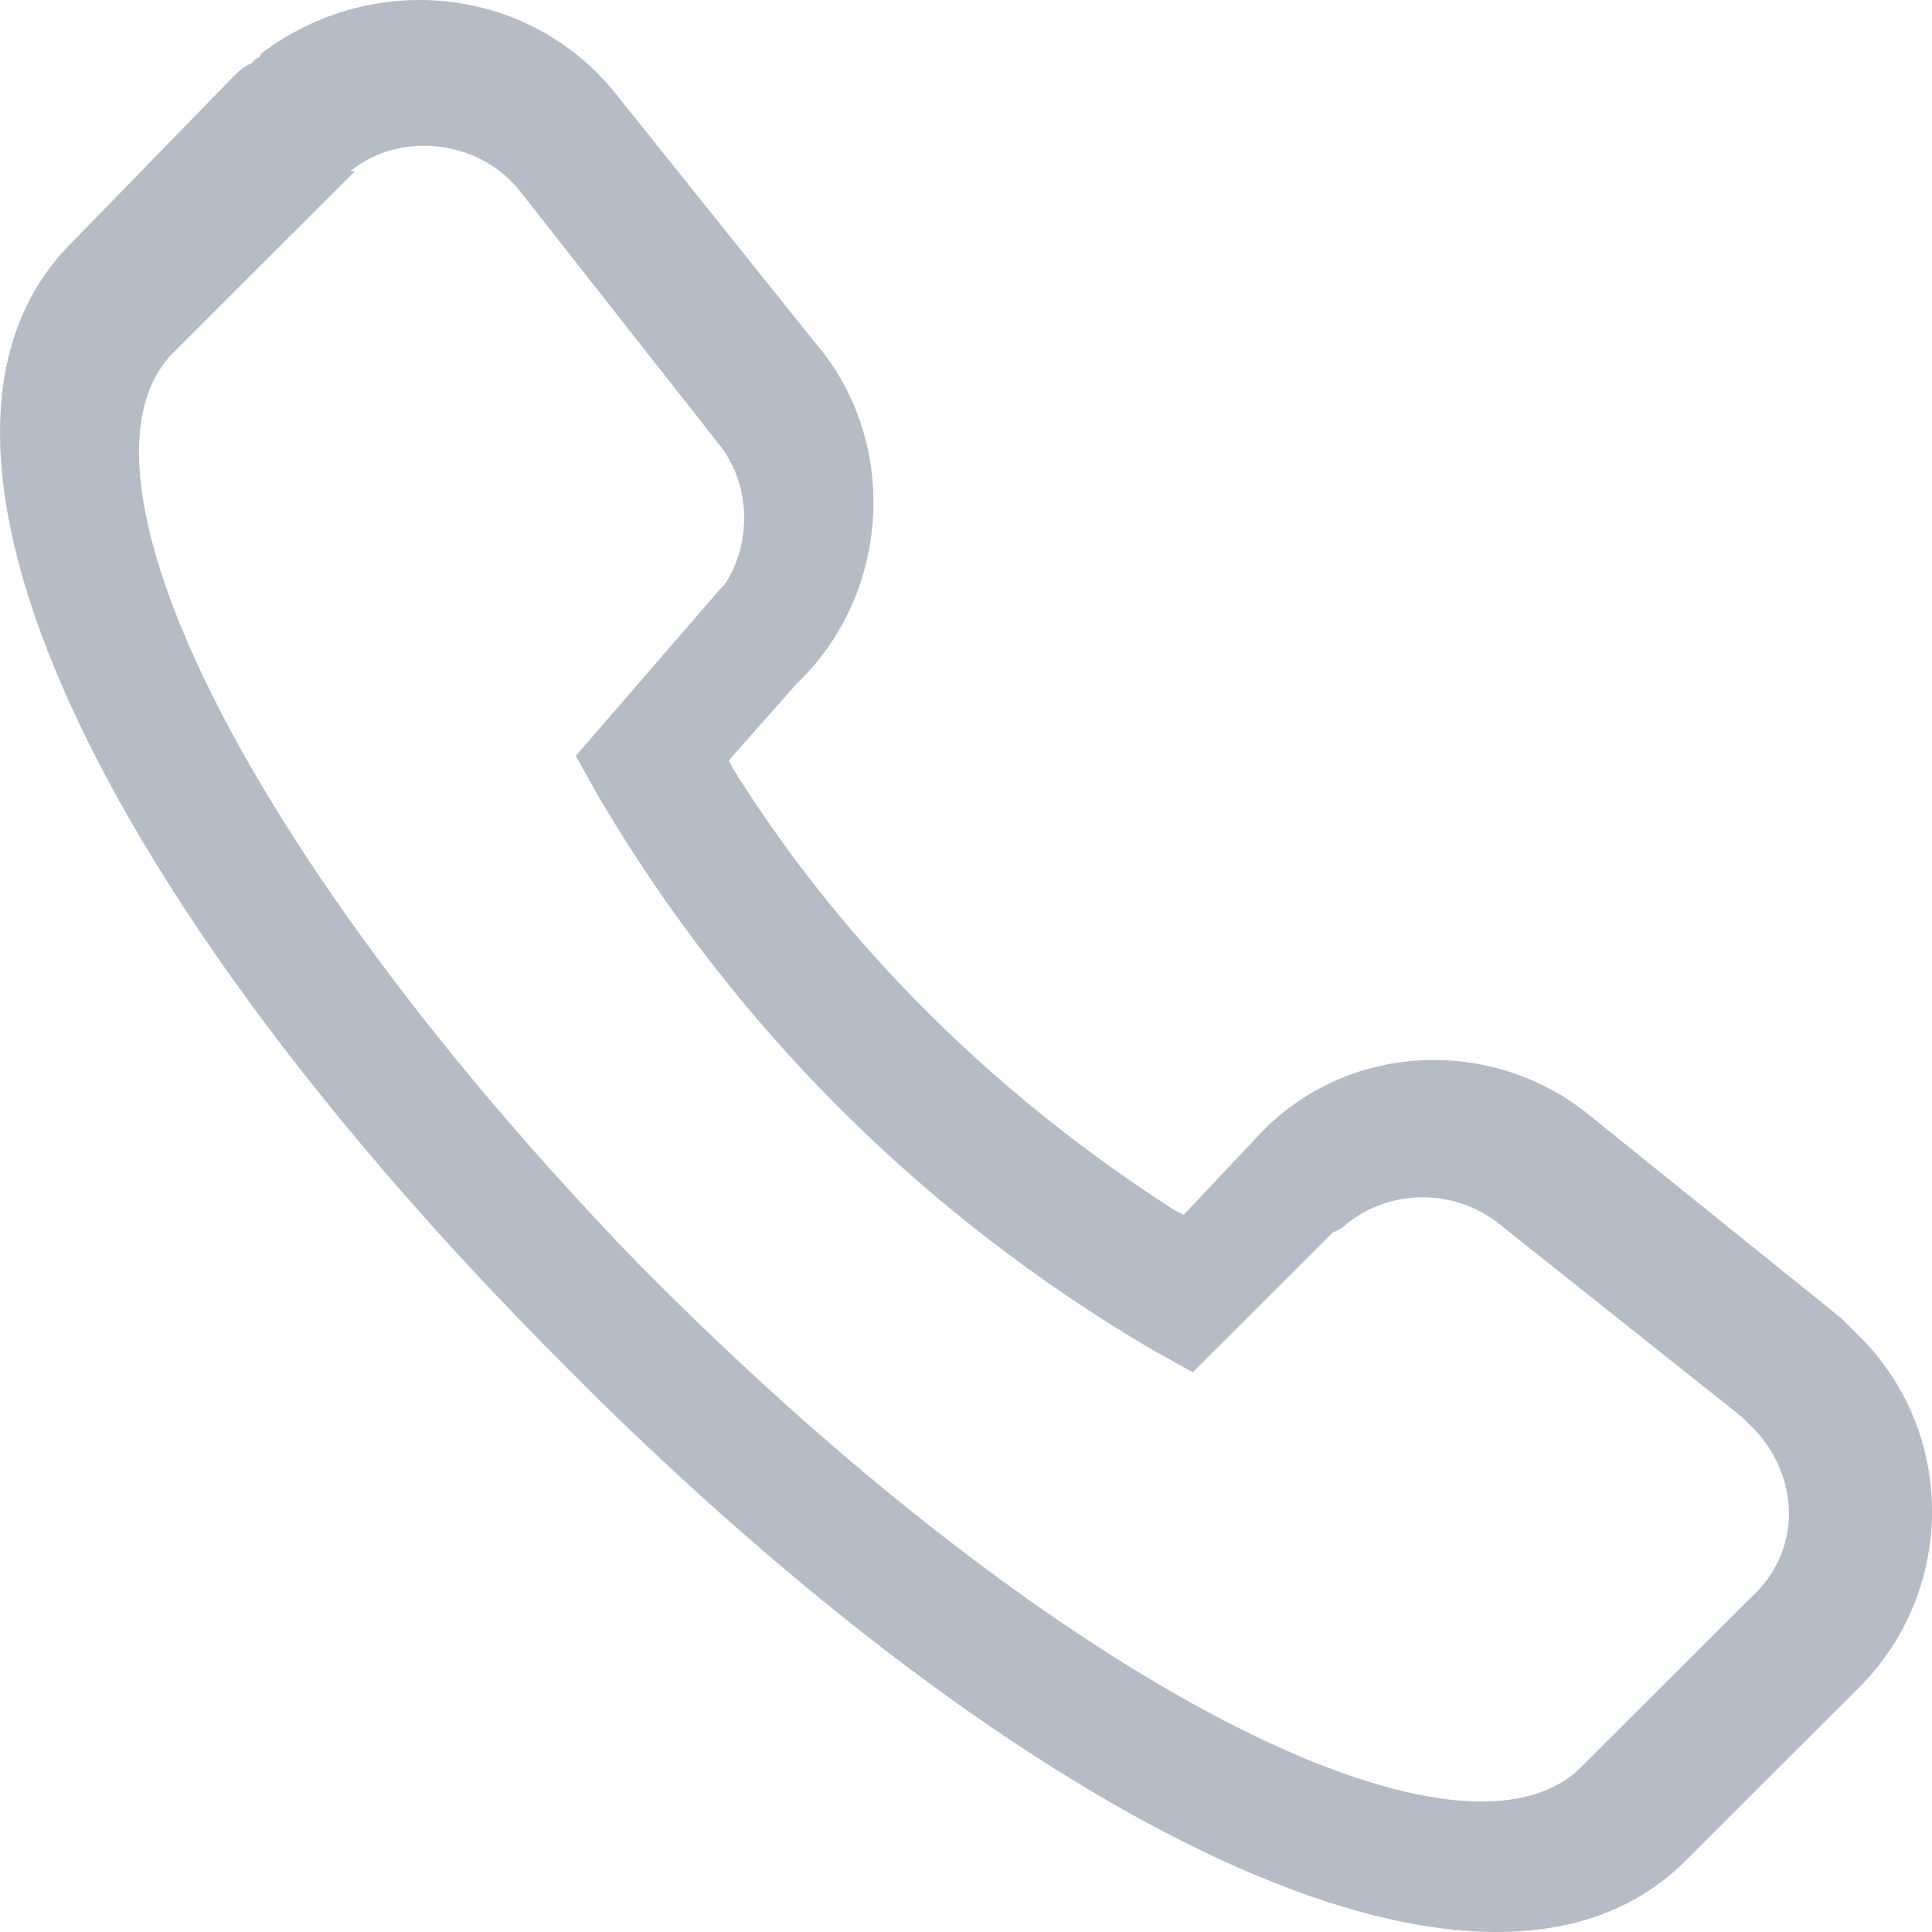 <?xml version="1.0" encoding="UTF-8"?>
<svg width="18px" height="18px" viewBox="0 0 18 18" version="1.1" xmlns="http://www.w3.org/2000/svg" xmlns:xlink="http://www.w3.org/1999/xlink">
    <!-- Generator: Sketch 63.1 (92452) - https://sketch.com -->
    <title>形状 2</title>
    <desc>Created with Sketch.</desc>
    <g id="页面-1" stroke="none" stroke-width="1" fill="none" fill-rule="evenodd" opacity="0.905">
        <g id="登录" transform="translate(-1339, -540)" fill="#ADB5BF" fill-rule="nonzero">
            <g id="手机号" transform="translate(1339, 540)">
                <g id="形状-3">
                    <g id="形状-2">
                        <path d="M4.861,1.802 L6.707,4.15 C7.001,4.527 7.001,5.072 6.749,5.449 L6.707,5.491 L5.365,7.042 L5.575,7.419 C6.833,9.557 8.596,11.318 10.735,12.575 L11.113,12.785 L12.414,11.486 L12.498,11.444 C12.917,11.066 13.546,11.066 13.966,11.402 L16.232,13.204 L16.358,13.33 C16.777,13.791 16.777,14.462 16.316,14.881 L14.721,16.474 C13.588,17.564 9.896,15.719 6.12,11.947 L5.952,11.779 C2.302,8.006 0.498,4.359 1.631,3.269 L3.309,1.593 L3.267,1.593 C3.729,1.215 4.484,1.299 4.861,1.802 Z M2.428,0.503 C2.428,0.545 2.386,0.545 2.386,0.545 L2.344,0.587 C2.26,0.628 2.218,0.67 2.176,0.712 L0.666,2.263 C-1.18,4.108 0.959,8.425 5.281,12.743 L5.575,13.037 C9.77,17.145 13.882,19.115 15.686,17.354 L17.281,15.761 C18.204,14.881 18.246,13.414 17.365,12.492 L17.197,12.324 L17.155,12.282 L14.763,10.354 C13.84,9.641 12.498,9.725 11.7,10.605 L11.029,11.318 L10.945,11.276 C9.309,10.228 7.882,8.845 6.833,7.168 L6.791,7.084 L7.421,6.371 C8.302,5.533 8.386,4.108 7.589,3.186 L5.742,0.88 C4.945,-0.126 3.477,-0.294 2.428,0.503 Z" id="形状"></path>
                    </g>
                </g>
            </g>
        </g>
    </g>
</svg>